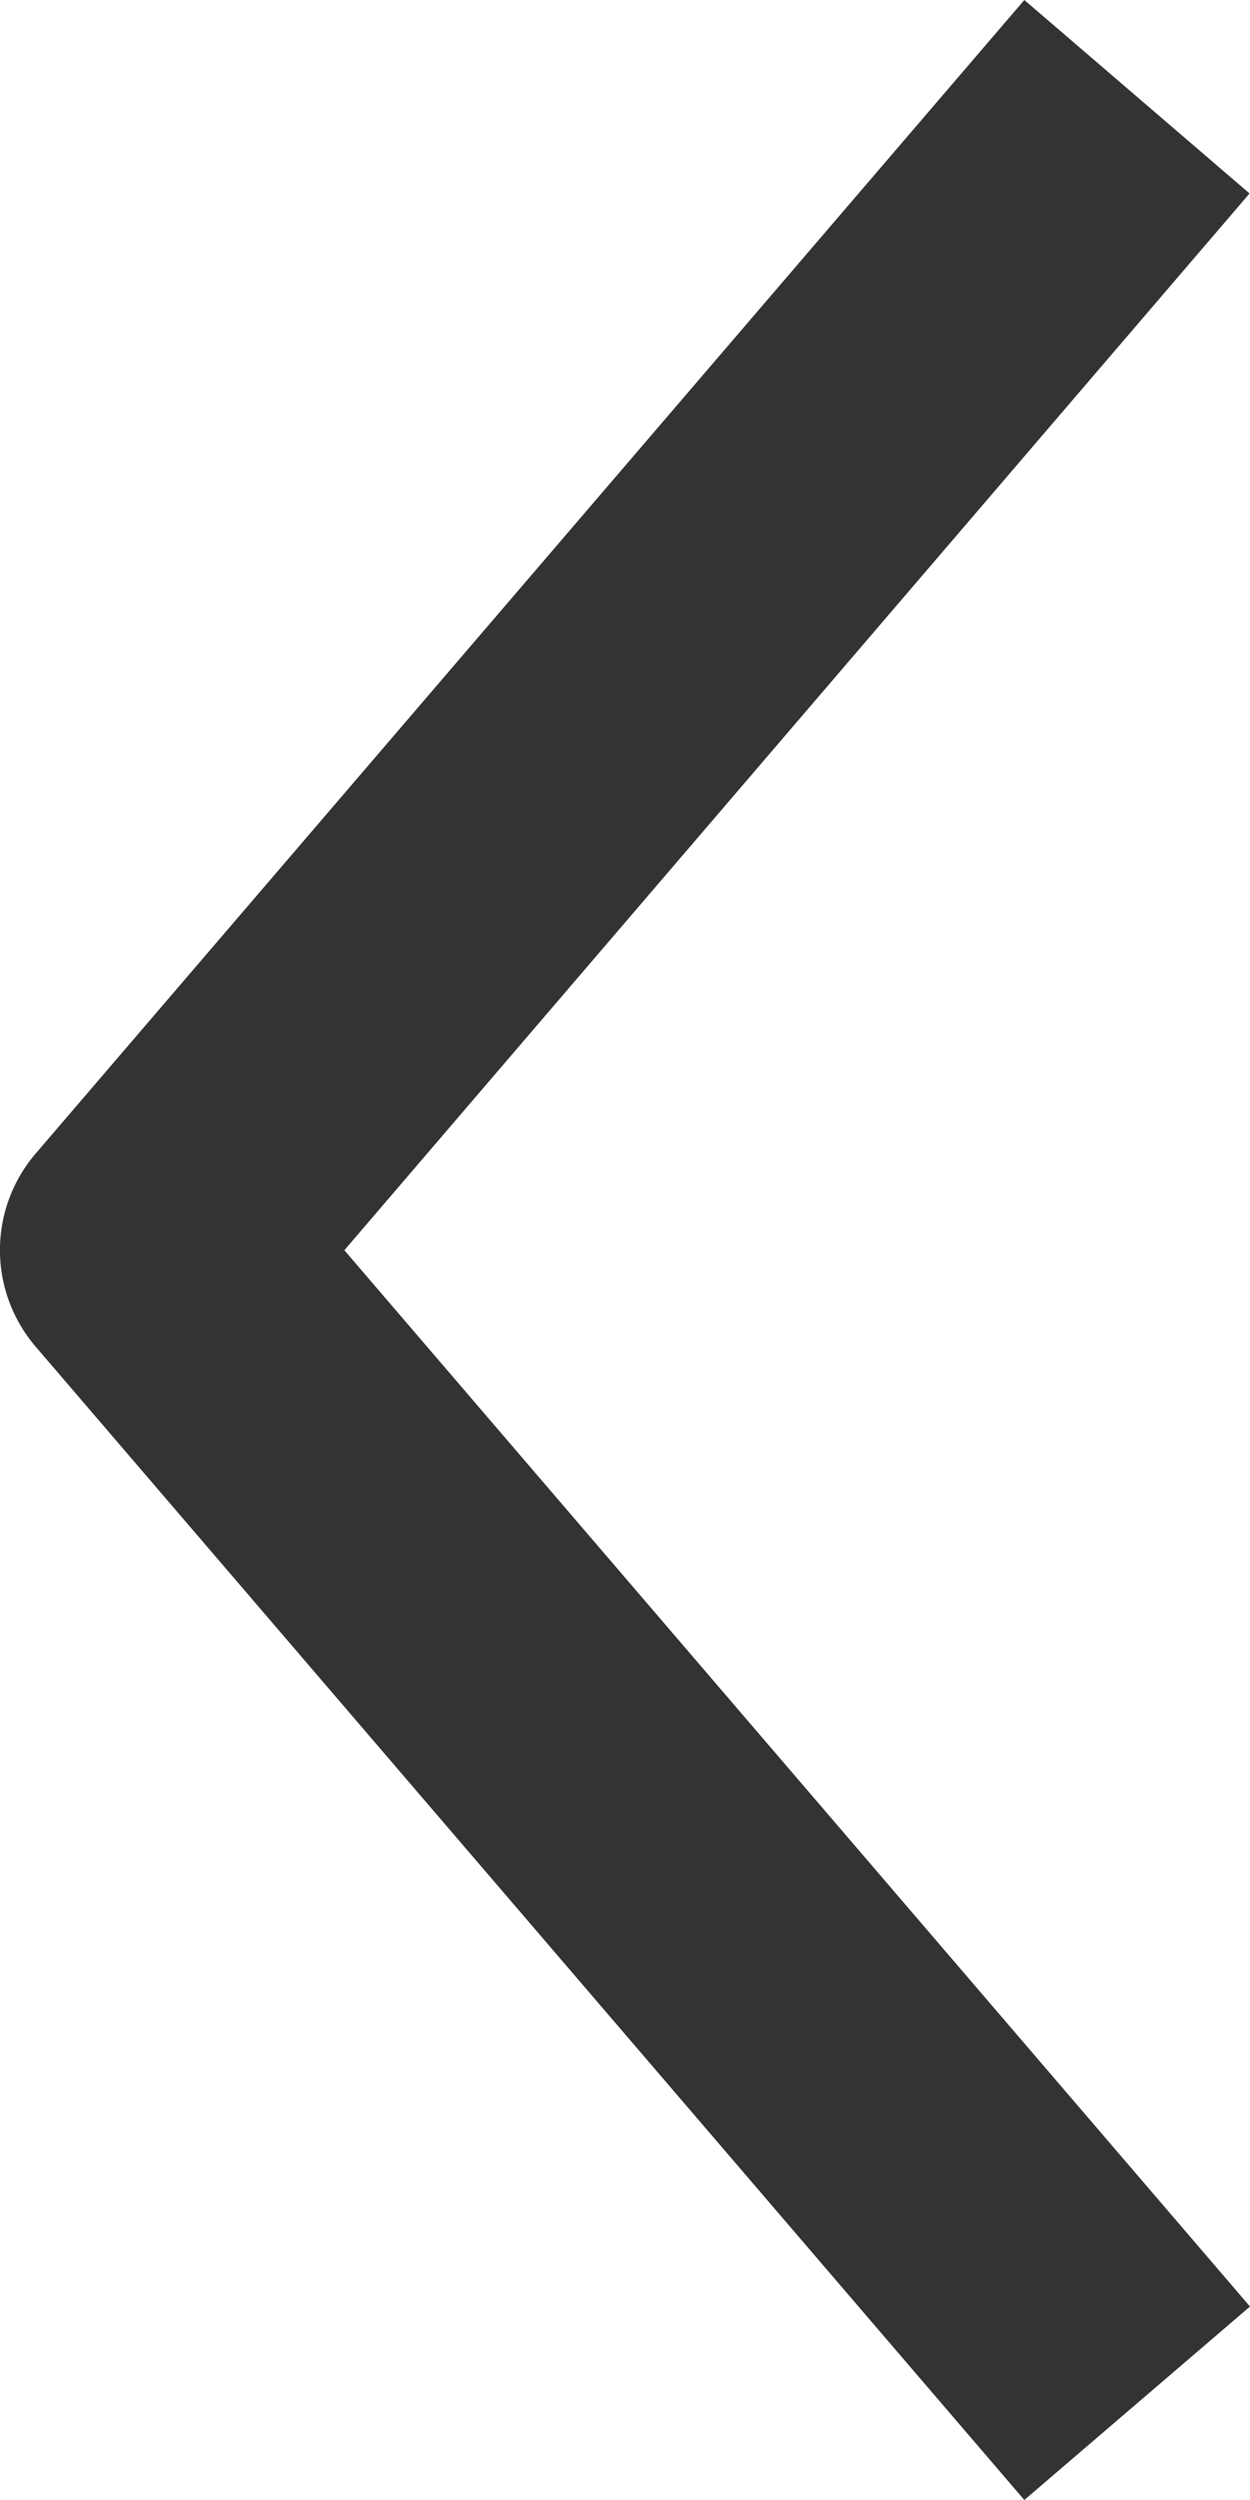 <svg xmlns="http://www.w3.org/2000/svg" width="5.55" height="11.101" viewBox="0 0 5.55 11.101">
  <path id="Wróć" d="M4.548,11.1.159,5.98a.659.659,0,0,1,0-.859L4.548,0l1,.859L1.529,5.551,5.55,10.241Z" fill="#333"/>
</svg>
